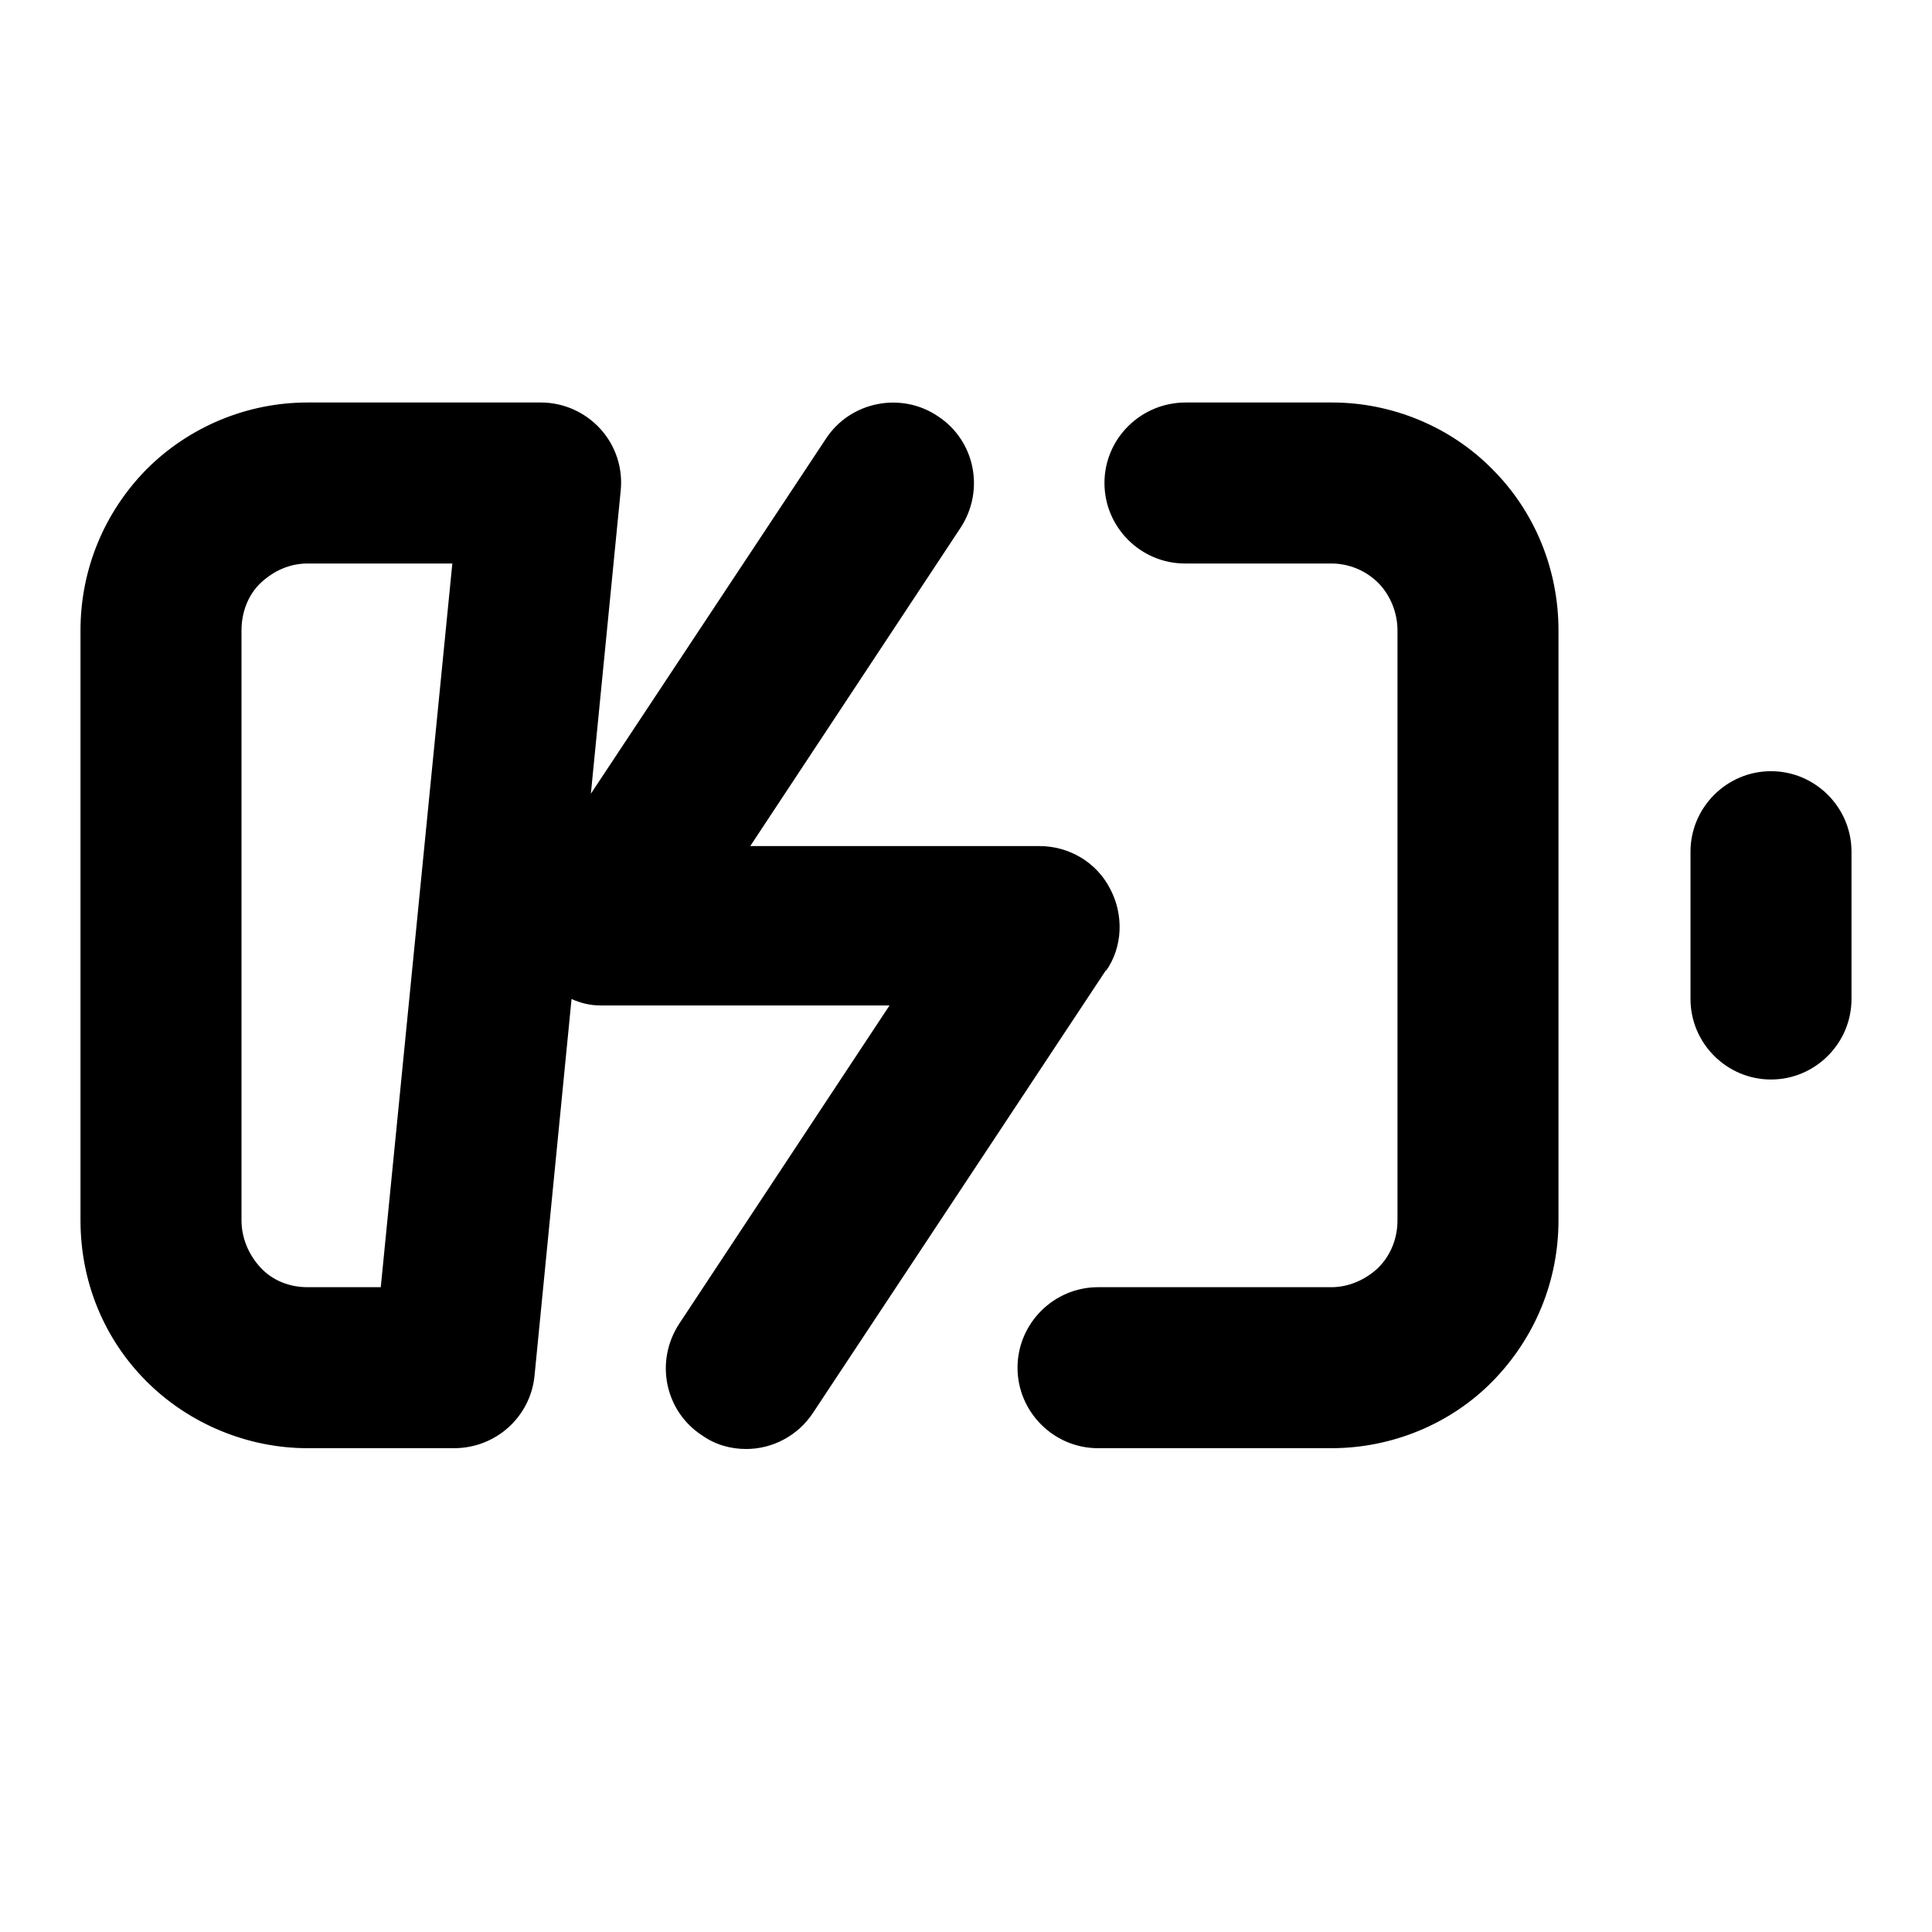 <svg class="fill-current stroke-current w-full h-full" style="color: inherit" stroke-width="0.2" width="24" height="24" viewBox="0 0 24 24" stroke="none" xmlns="http://www.w3.org/2000/svg">
<path d="M18.54 5.83C19.07 6.36 19.36 7.08 19.36 7.83V15.16C19.36 15.91 19.07 16.62 18.54 17.16C18.02 17.69 17.29 17.99 16.54 17.99H13.64C13.09 17.99 12.64 17.54 12.64 16.99C12.64 16.44 13.09 15.99 13.64 15.99H16.54C16.75 15.99 16.96 15.9 17.12 15.75C17.28 15.59 17.36 15.38 17.36 15.16V7.83C17.36 7.61 17.27 7.39 17.12 7.24C16.97 7.09 16.76 7 16.54 7H14.72C14.17 7 13.72 6.55 13.72 6C13.72 5.45 14.17 5 14.73 5H16.55C17.29 5 18.02 5.3 18.54 5.83ZM22 9.58C21.45 9.58 21 10.03 21 10.58V12.41C21 12.96 21.45 13.41 22 13.41C22.55 13.41 23 12.96 23 12.41V10.58C23 10.03 22.55 9.58 22 9.58ZM13.74 12.05L10.1 17.55C9.91 17.84 9.59 18 9.27 18C9.08 18 8.89 17.95 8.72 17.83C8.26 17.53 8.13 16.91 8.44 16.44L11.05 12.49H7.46C7.33 12.49 7.21 12.46 7.1 12.41L6.64 17.09C6.59 17.6 6.16 17.99 5.64 17.99H3.82C3.08 17.99 2.35 17.69 1.82 17.16C1.29 16.63 1 15.92 1 15.16V7.83C1 7.08 1.29 6.37 1.82 5.83C2.35 5.3 3.07 5 3.82 5H6.72C7 5 7.27 5.12 7.46 5.33C7.65 5.54 7.74 5.82 7.71 6.1L7.34 9.86L10.26 5.45C10.56 4.99 11.19 4.86 11.65 5.17C12.11 5.47 12.24 6.09 11.93 6.56L9.32 10.51H12.91C13.28 10.51 13.62 10.71 13.79 11.04C13.96 11.36 13.95 11.76 13.74 12.06V12.05ZM5.62 7H3.82C3.6 7 3.4 7.09 3.24 7.24C3.08 7.39 3 7.61 3 7.83V15.16C3 15.38 3.09 15.59 3.24 15.75C3.39 15.91 3.6 15.99 3.82 15.99H4.73L5.62 6.99V7Z" />
</svg>
